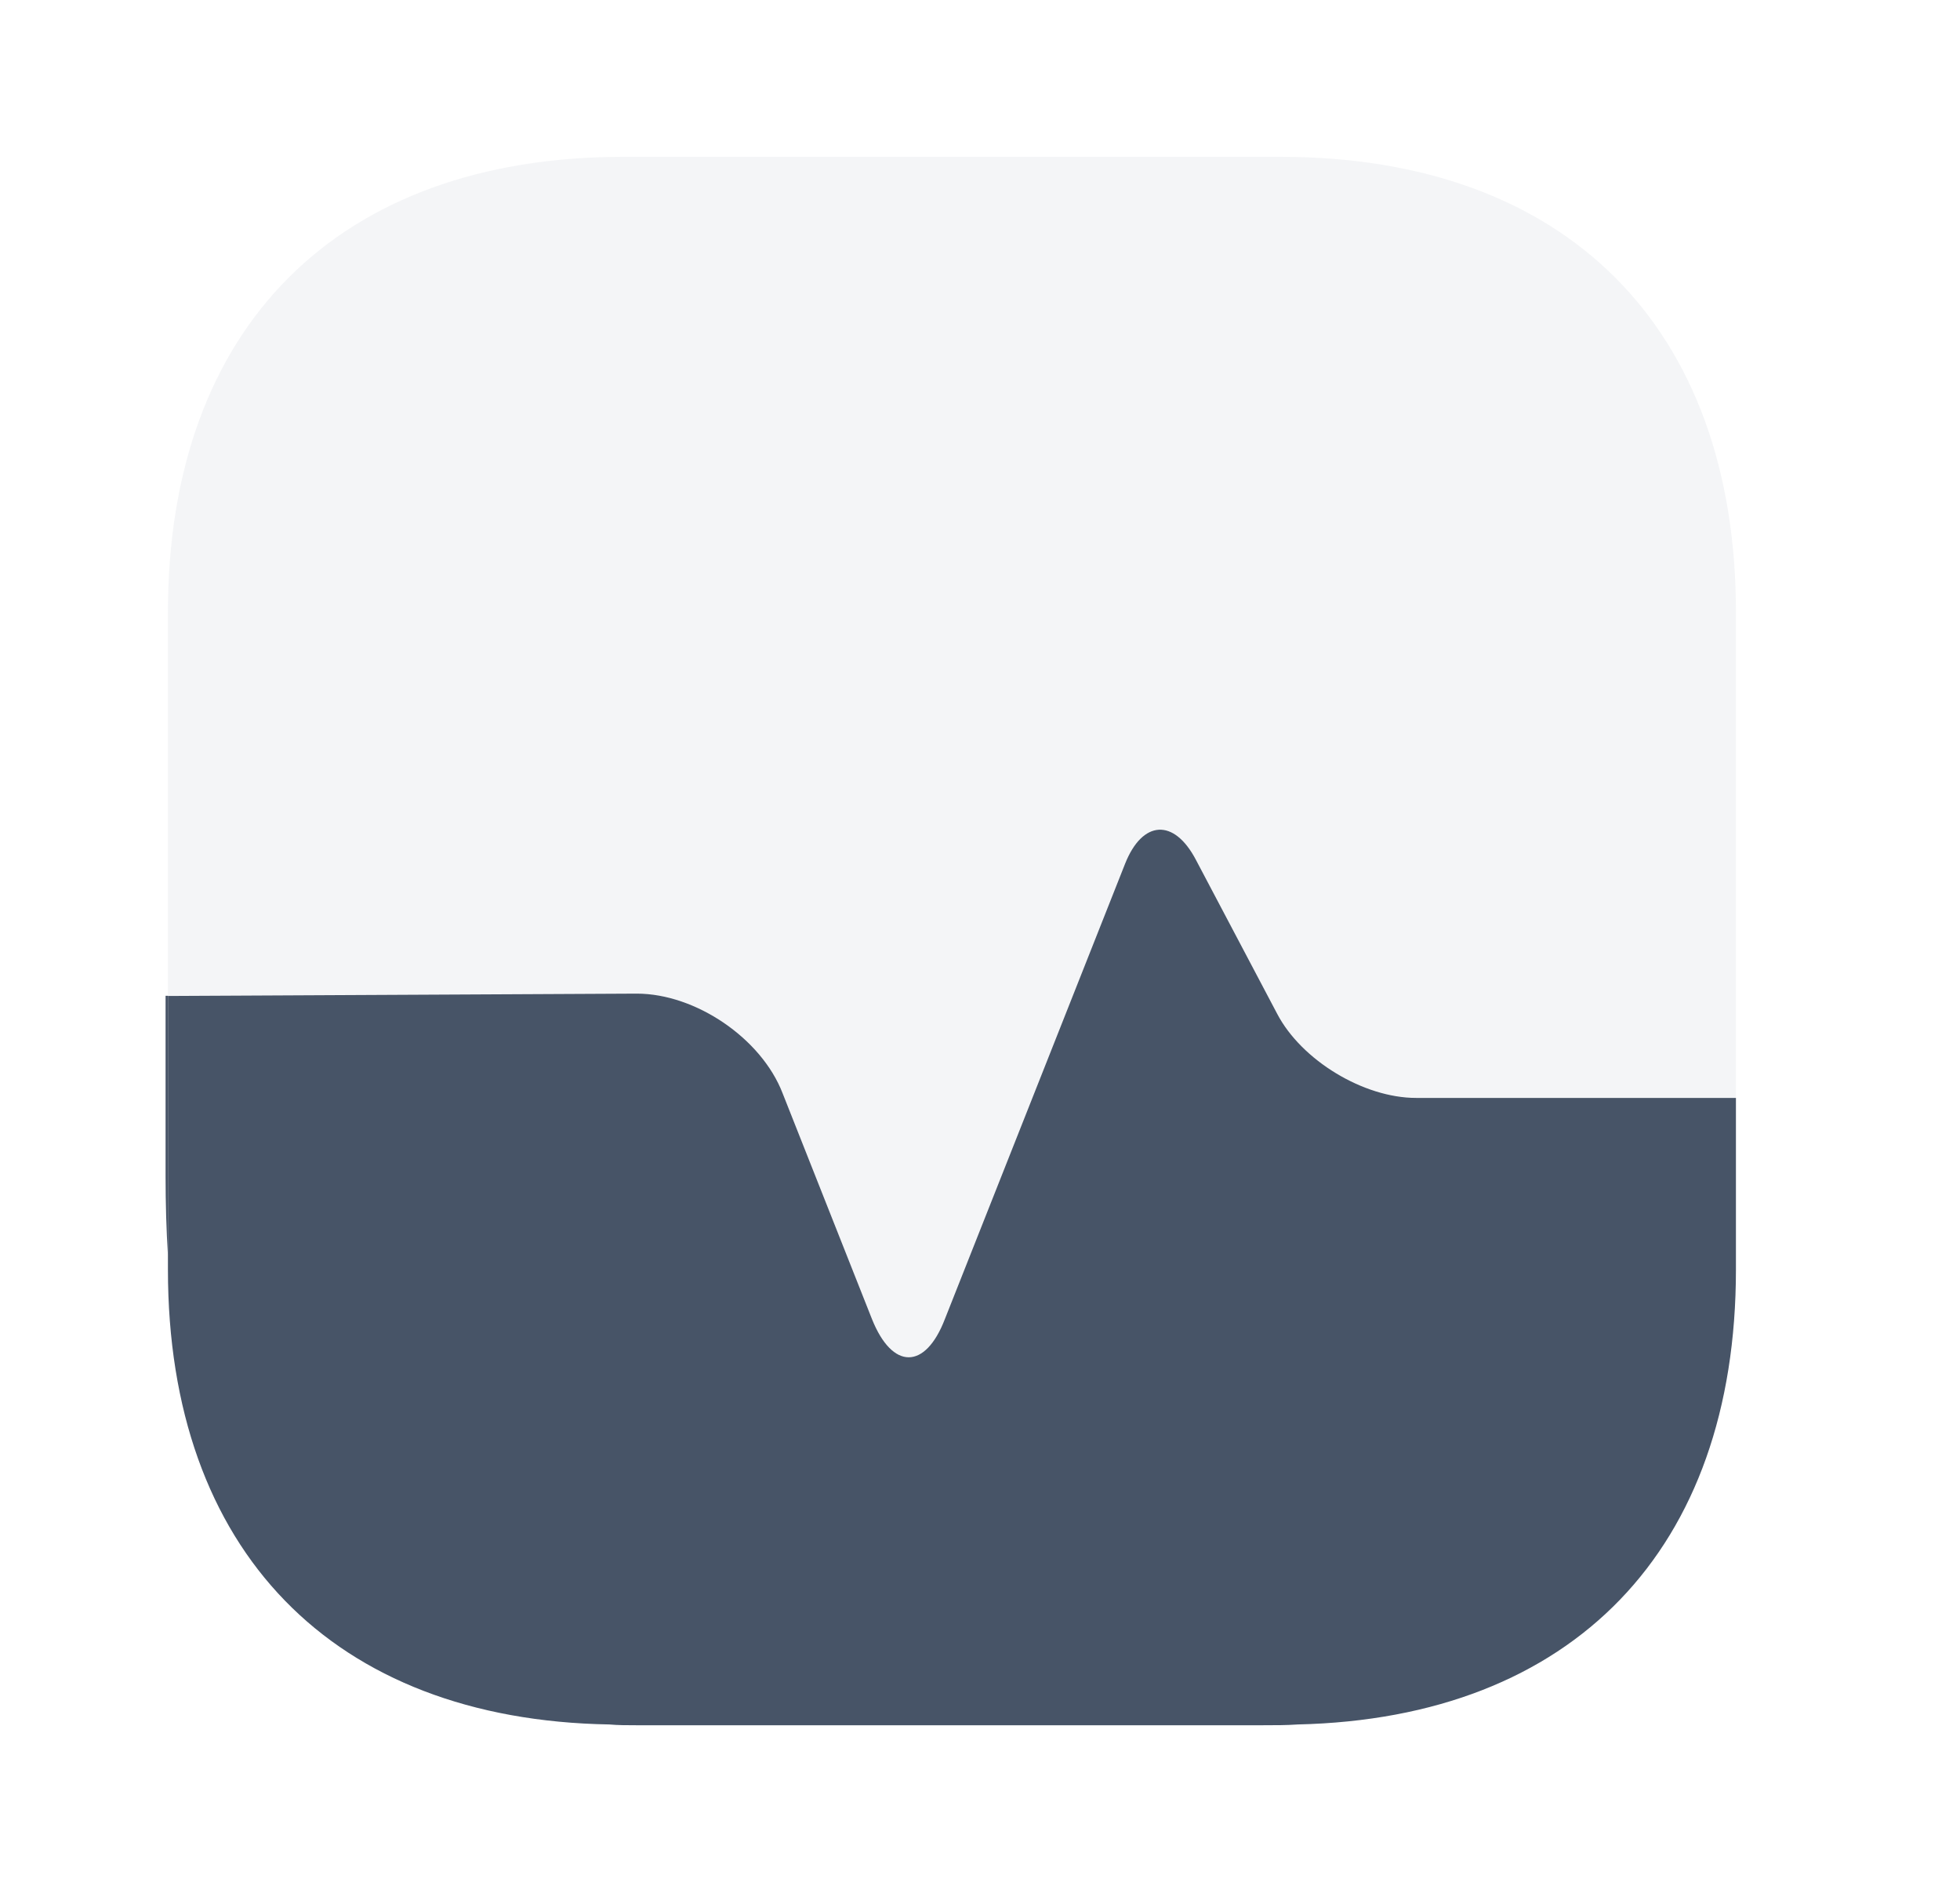 <svg width="25" height="24" viewBox="0 0 25 24" fill="none" xmlns="http://www.w3.org/2000/svg">
<g clip-path="url(#clip0_40000033_1709)">
<mask id="mask0_40000033_1709" style="mask-type:luminance" maskUnits="userSpaceOnUse" x="0" y="0" width="25" height="24">
<path d="M24.142 0H0.142V24H24.142V0Z" fill="white"/>
</mask>
<g mask="url(#mask0_40000033_1709)">
<path opacity="0.4" d="M22.142 7.81V14H18.062C17.392 14 16.602 13.52 16.292 12.93L15.252 10.96C14.972 10.43 14.572 10.46 14.352 11.01L12.052 16.82C11.802 17.47 11.382 17.47 11.122 16.82L9.982 13.94C9.712 13.24 8.872 12.67 8.122 12.67L2.142 12.7V7.81C2.142 4.17 4.312 2 7.952 2H16.332C19.972 2 22.142 4.17 22.142 7.81Z" fill="#E4E7EC"/>
<path d="M22.142 16.191V14.001H18.062C17.392 14.001 16.602 13.521 16.292 12.931L15.252 10.961C14.972 10.431 14.572 10.461 14.352 11.011L12.052 16.821C11.802 17.471 11.382 17.471 11.122 16.821L9.982 13.941C9.712 13.241 8.872 12.671 8.122 12.671L2.142 12.701V16.191C2.142 19.771 4.242 21.931 7.772 21.991C7.882 22.001 8.002 22.001 8.112 22.001H16.112C16.262 22.001 16.412 22.001 16.552 21.991C20.062 21.911 22.142 19.761 22.142 16.191Z" fill="#475467"/>
<path d="M2.142 12.699V16.009C2.122 15.689 2.112 15.349 2.112 14.999V12.699H2.142Z" fill="#475467"/>
</g>
</g>
<defs>
<clipPath id="clip0_40000033_1709">
<rect width="24" height="24" fill="white" transform="translate(0.142)"/>
</clipPath>
</defs>
</svg>
